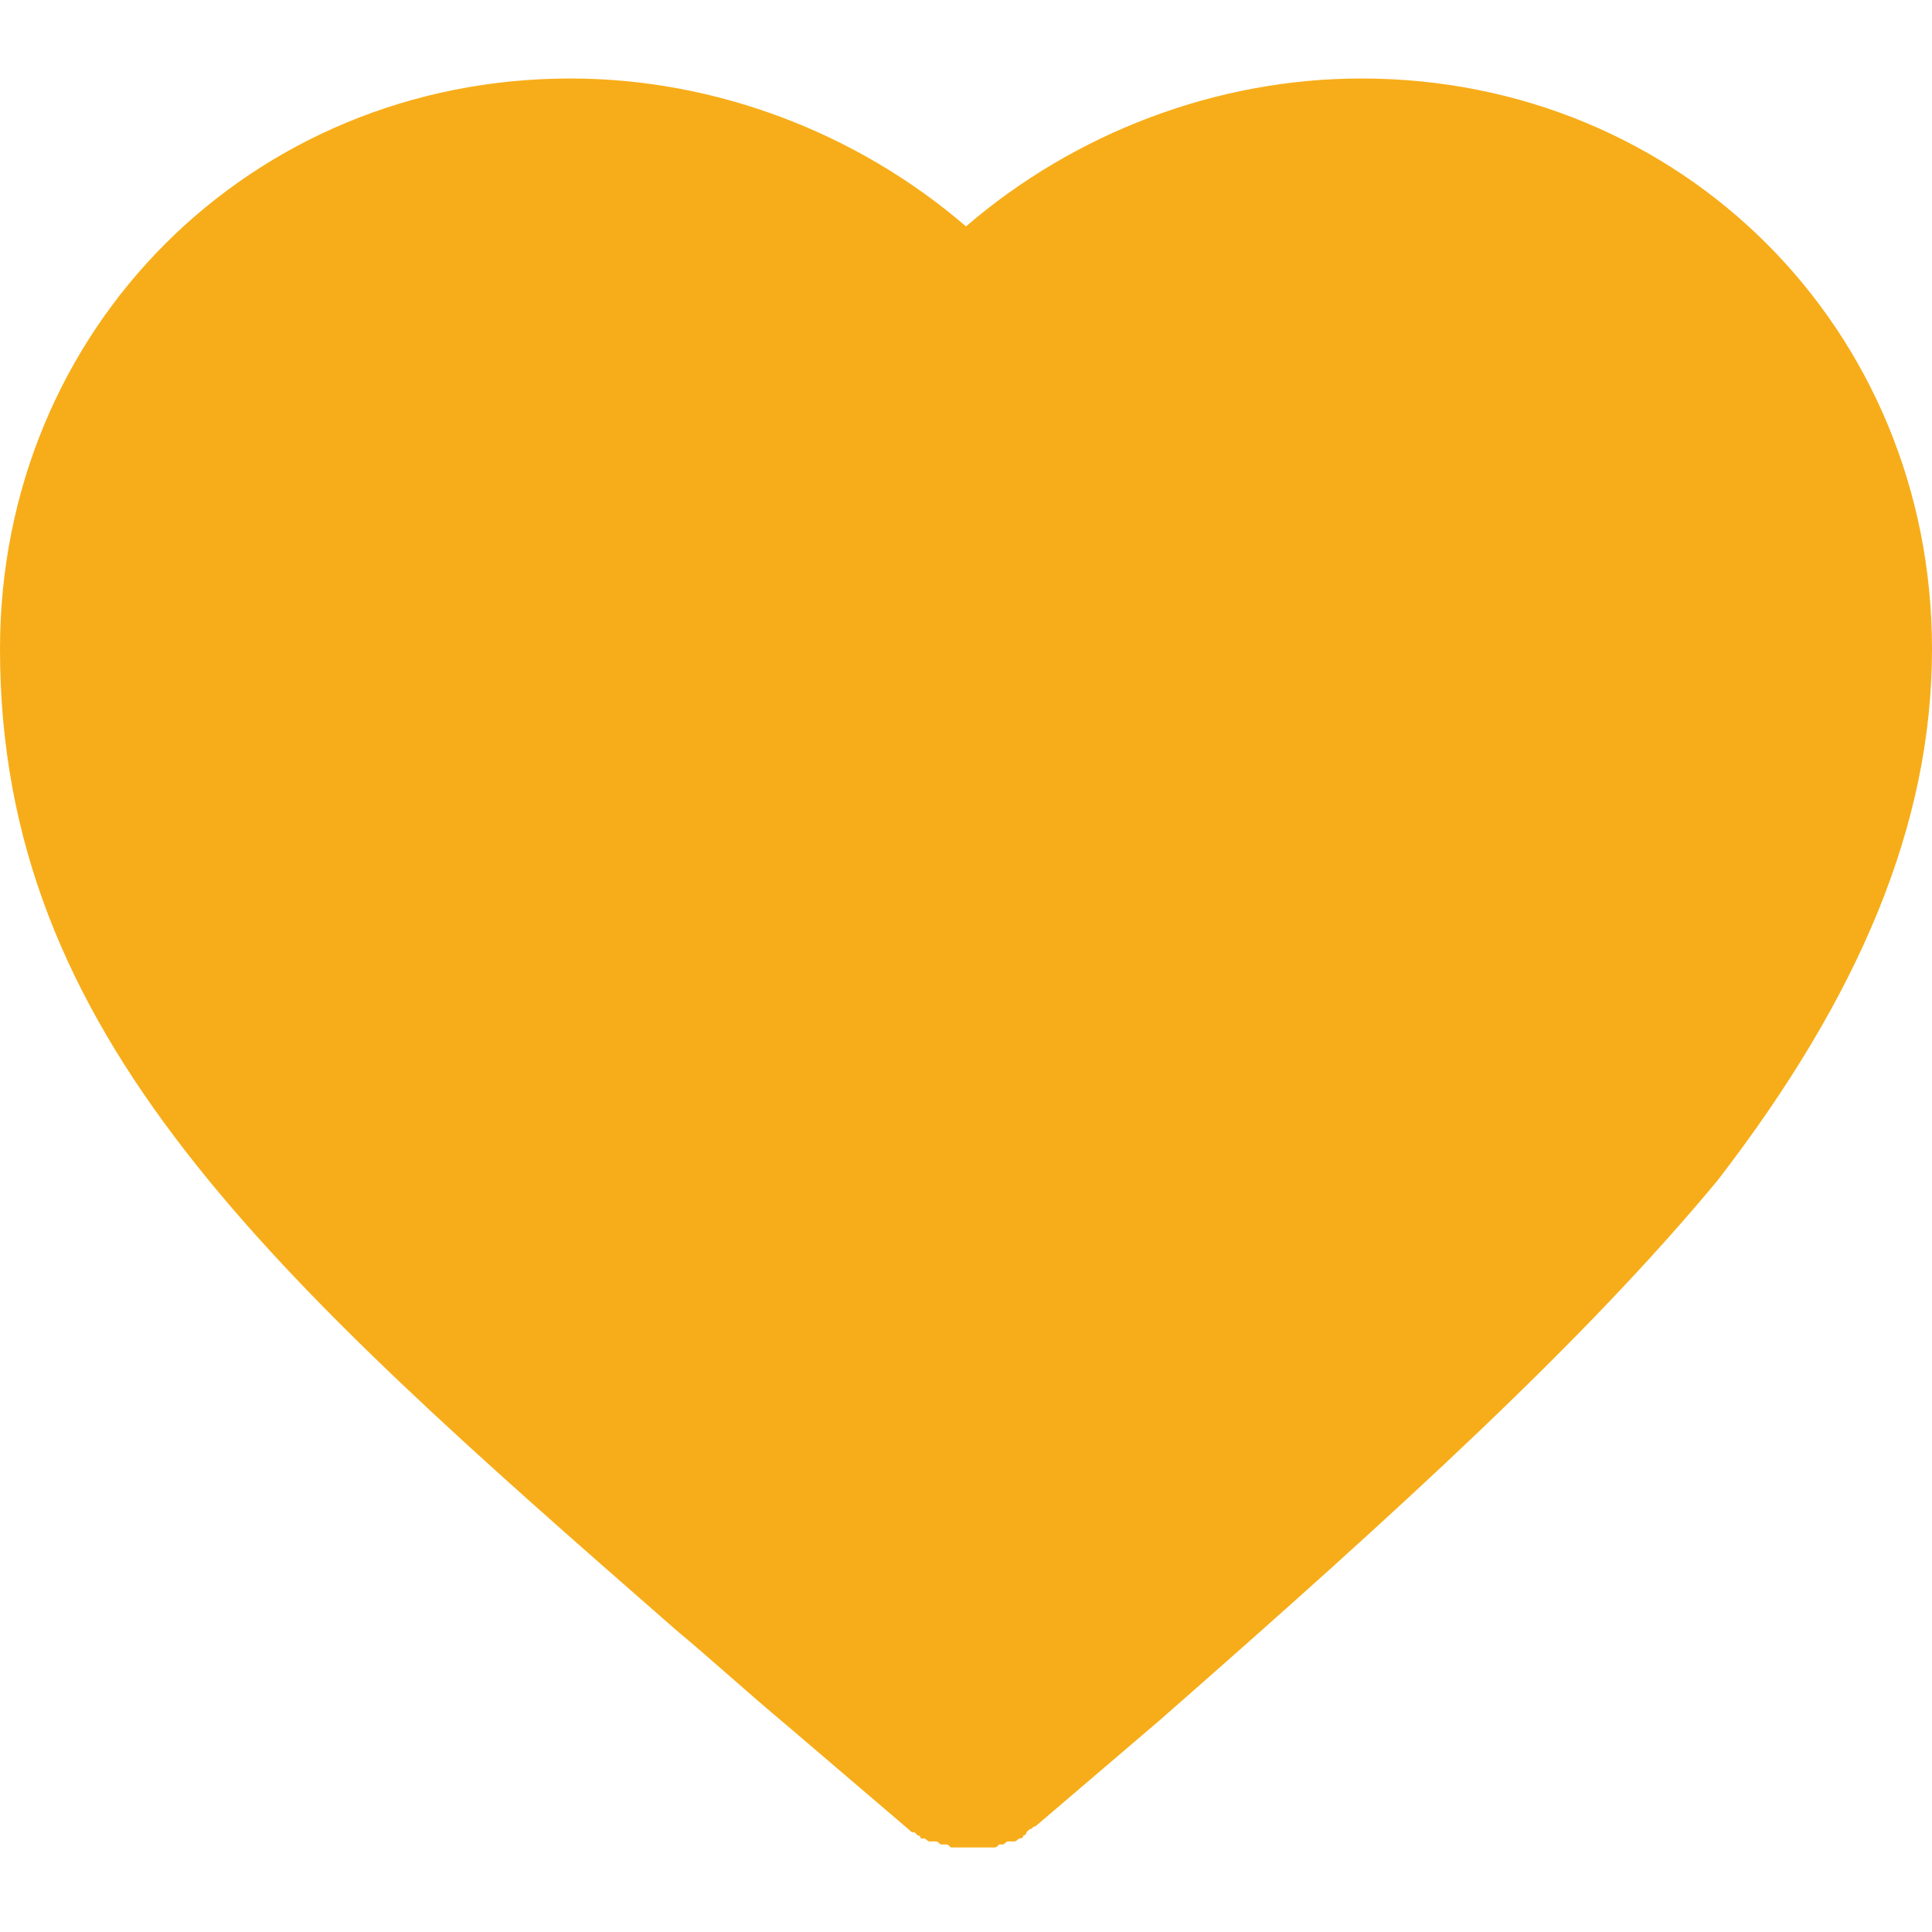 <?xml version="1.0" encoding="utf-8"?>
<!-- Generator: Adobe Illustrator 23.0.0, SVG Export Plug-In . SVG Version: 6.00 Build 0)  -->
<svg version="1.1" id="Layer_1" xmlns="http://www.w3.org/2000/svg" xmlns:xlink="http://www.w3.org/1999/xlink" x="0px" y="0px"
	 width="64px" height="64px" viewBox="0 0 64 64" style="enable-background:new 0 0 64 64;" xml:space="preserve">
<style type="text/css">
	.st0{fill:#F7AD19;}
</style>
<path class="st0" d="M45.1,2.6c-4.8,0-9.5,1.8-13.1,4.9l0,0c-3.6-3.1-8.3-4.9-13.1-4.9C8.3,2.6,0,10.9,0,21.5
	C0,34.3,8.9,42.2,22.4,54c1.2,1,2.4,2.1,3.6,3.1c0,0,0,0,0,0l4.1,3.5l0,0l0,0c0,0,0,0,0,0c0.1,0.1,0.1,0.1,0.2,0.1c0,0,0,0,0.1,0.1
	c0.1,0,0.1,0.1,0.1,0.1c0,0,0.1,0,0.1,0c0.1,0,0.1,0.1,0.2,0.1c0,0,0,0,0.1,0c0,0,0,0,0,0c0,0,0,0,0.1,0c0.1,0,0.1,0.1,0.2,0.1
	c0,0,0.1,0,0.1,0c0.1,0,0.1,0,0.2,0.1c0,0,0.1,0,0.1,0c0.1,0,0.1,0,0.2,0c0,0,0.1,0,0.1,0c0.1,0,0.2,0,0.3,0l0,0l0,0l0,0l0,0l0,0
	c0.1,0,0.2,0,0.3,0c0,0,0.1,0,0.1,0c0.1,0,0.1,0,0.2,0c0,0,0.1,0,0.1,0c0.1,0,0.1,0,0.2-0.1c0,0,0.1,0,0.1,0c0.1,0,0.1-0.1,0.2-0.1
	c0,0,0,0,0.1,0c0,0,0,0,0,0c0,0,0.1,0,0.1,0c0.1,0,0.1-0.1,0.2-0.1c0,0,0.1,0,0.1-0.1c0.1,0,0.1-0.1,0.1-0.1c0,0,0,0,0.1-0.1
	c0.1,0,0.1-0.1,0.2-0.1c0,0,0,0,0,0l0,0l0,0l4.1-3.5c0,0,0,0,0,0c8.1-7.1,14.1-12.6,18.5-17.9C61.6,33,64,27.3,64,21.5
	C64,10.9,55.7,2.6,45.1,2.6z"/>
</svg>
